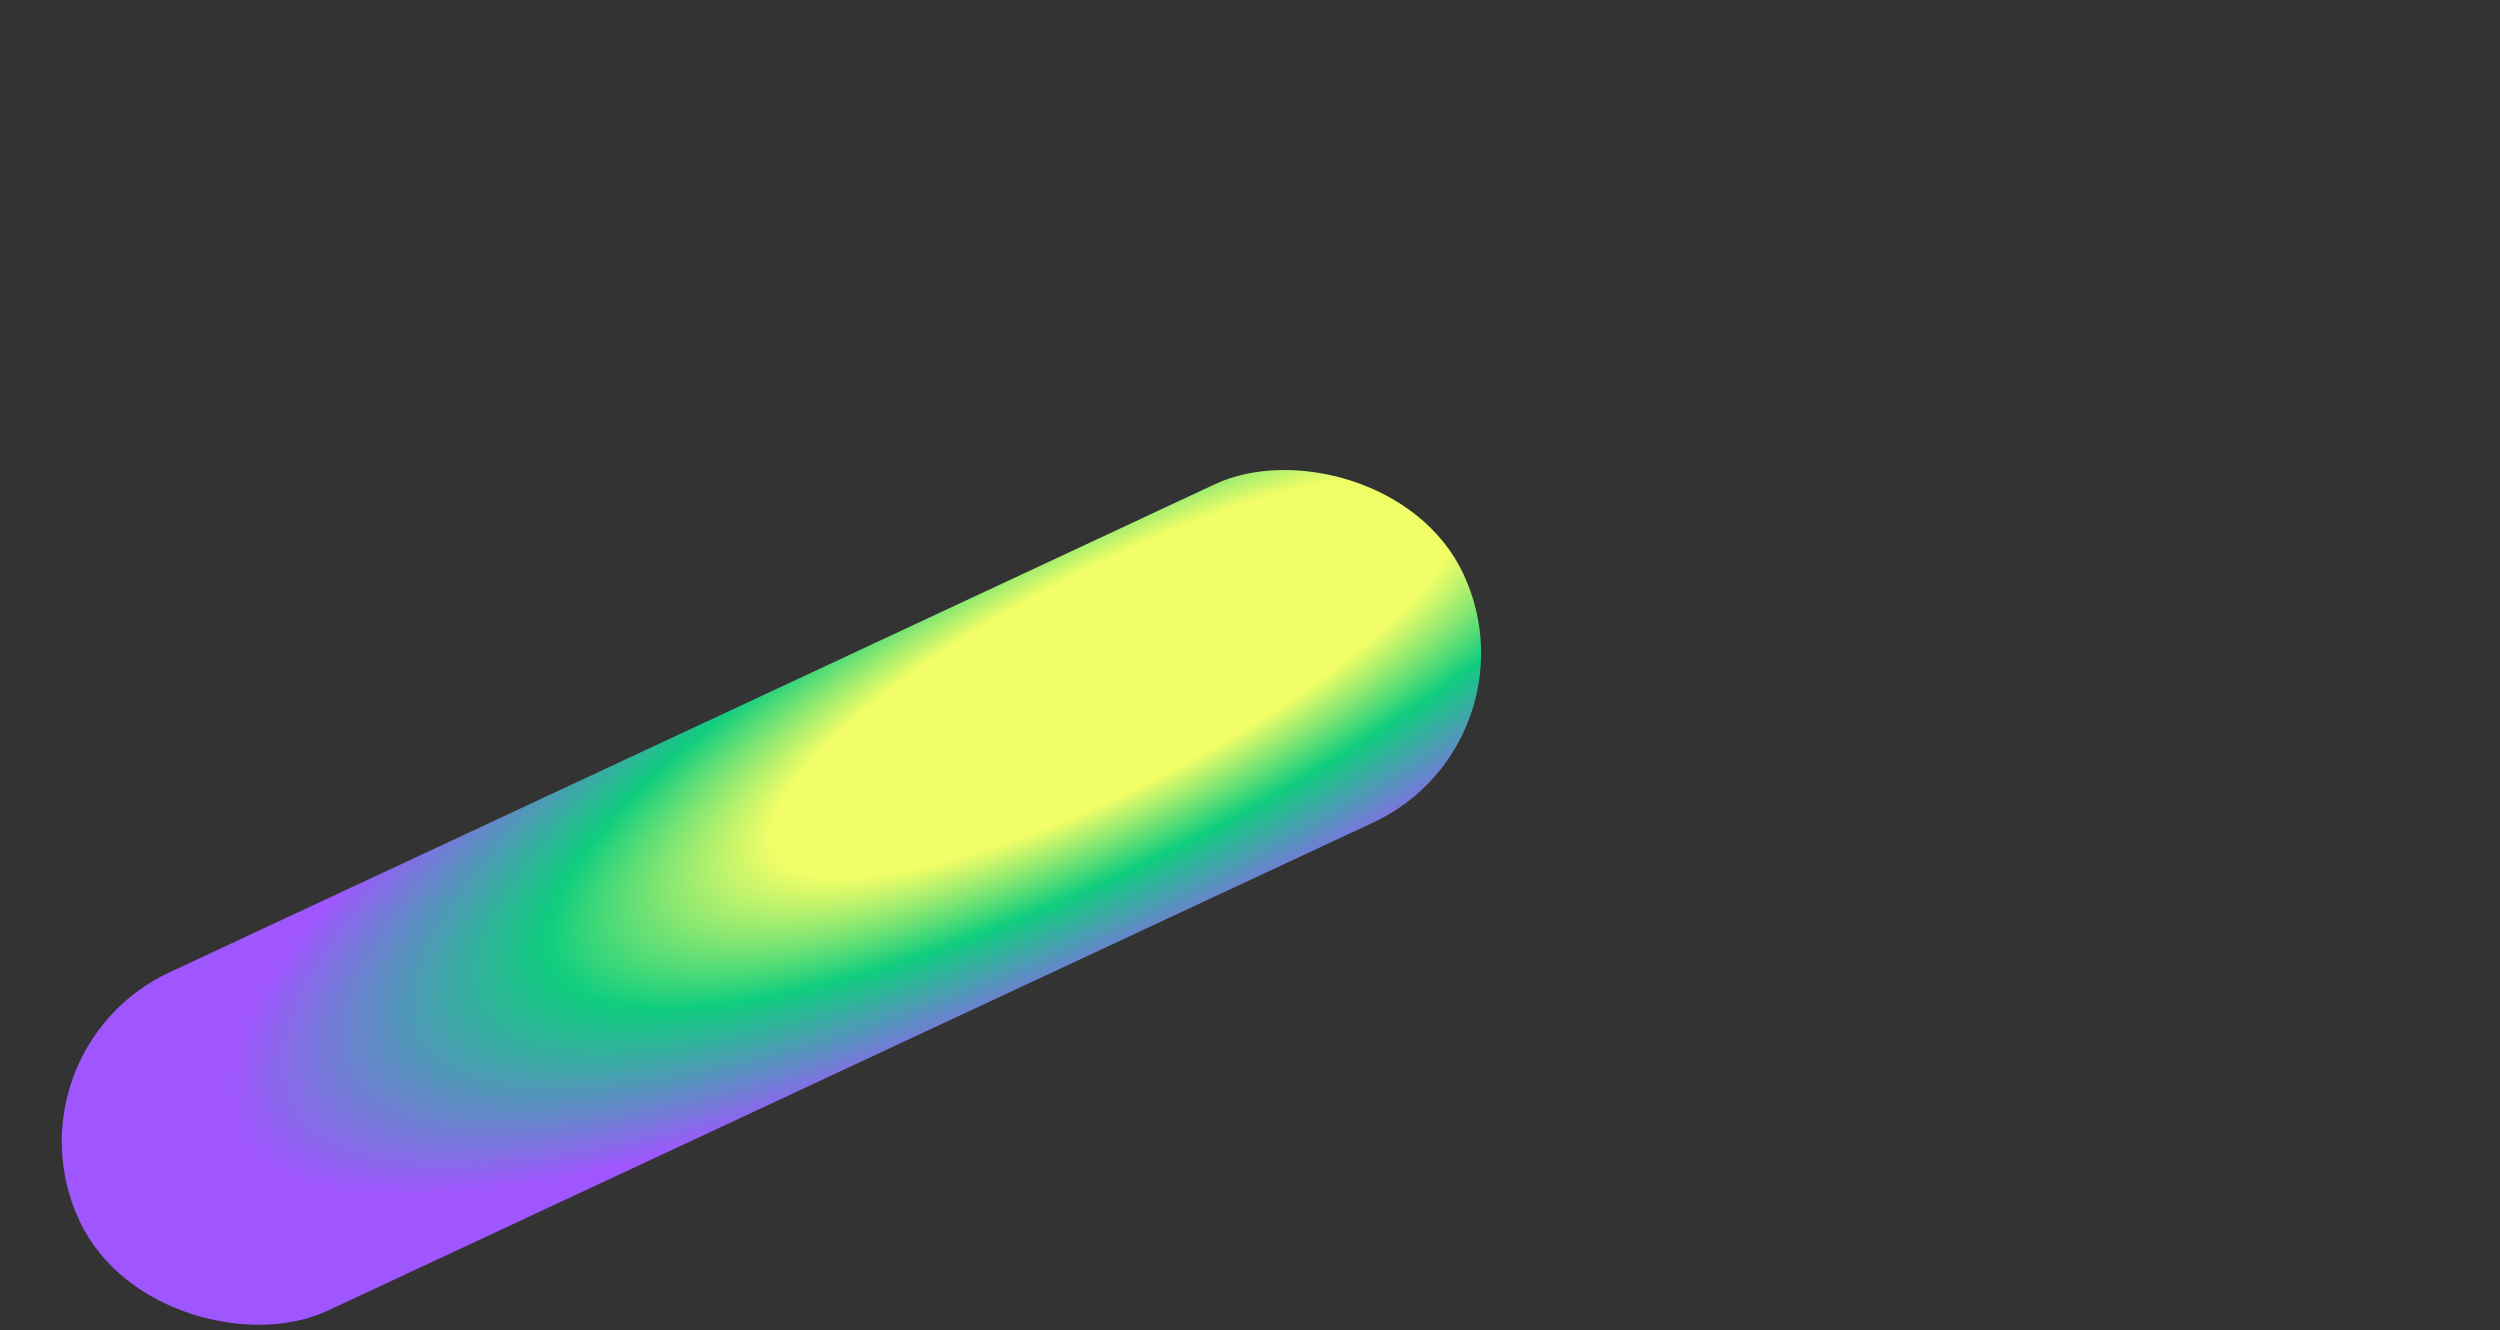 <svg width="3297" height="1754" viewBox="0 0 3297 1754" fill="none" xmlns="http://www.w3.org/2000/svg">
<rect x="0" y="0" width="3297" height="1754" fill="#333333" stroke="none"/>
<g clip-path="url(#clip0)">
<rect width="492.623" height="2014.9" rx="246.311" transform="matrix(-0.423 -0.906 -0.906 0.423 2034.31 980.468)" fill="url(#paint0_radial)"/>
</g>
<defs>
<radialGradient id="paint0_radial" cx="0" cy="0" r="1" gradientUnits="userSpaceOnUse" gradientTransform="translate(318.238 468.501) rotate(92.392) scale(1679.46 473.027)">
<stop stop-color="#F2FE67"/>
<stop offset="0.302" stop-color="#F2FE67"/>
<stop offset="0.5" stop-color="#10CD7E"/>
<stop offset="0.781" stop-color="#A056FF"/>
</radialGradient>
<clipPath id="clip0">
<rect width="3297" height="1754" fill="white"/>
</clipPath>
</defs>
</svg>
